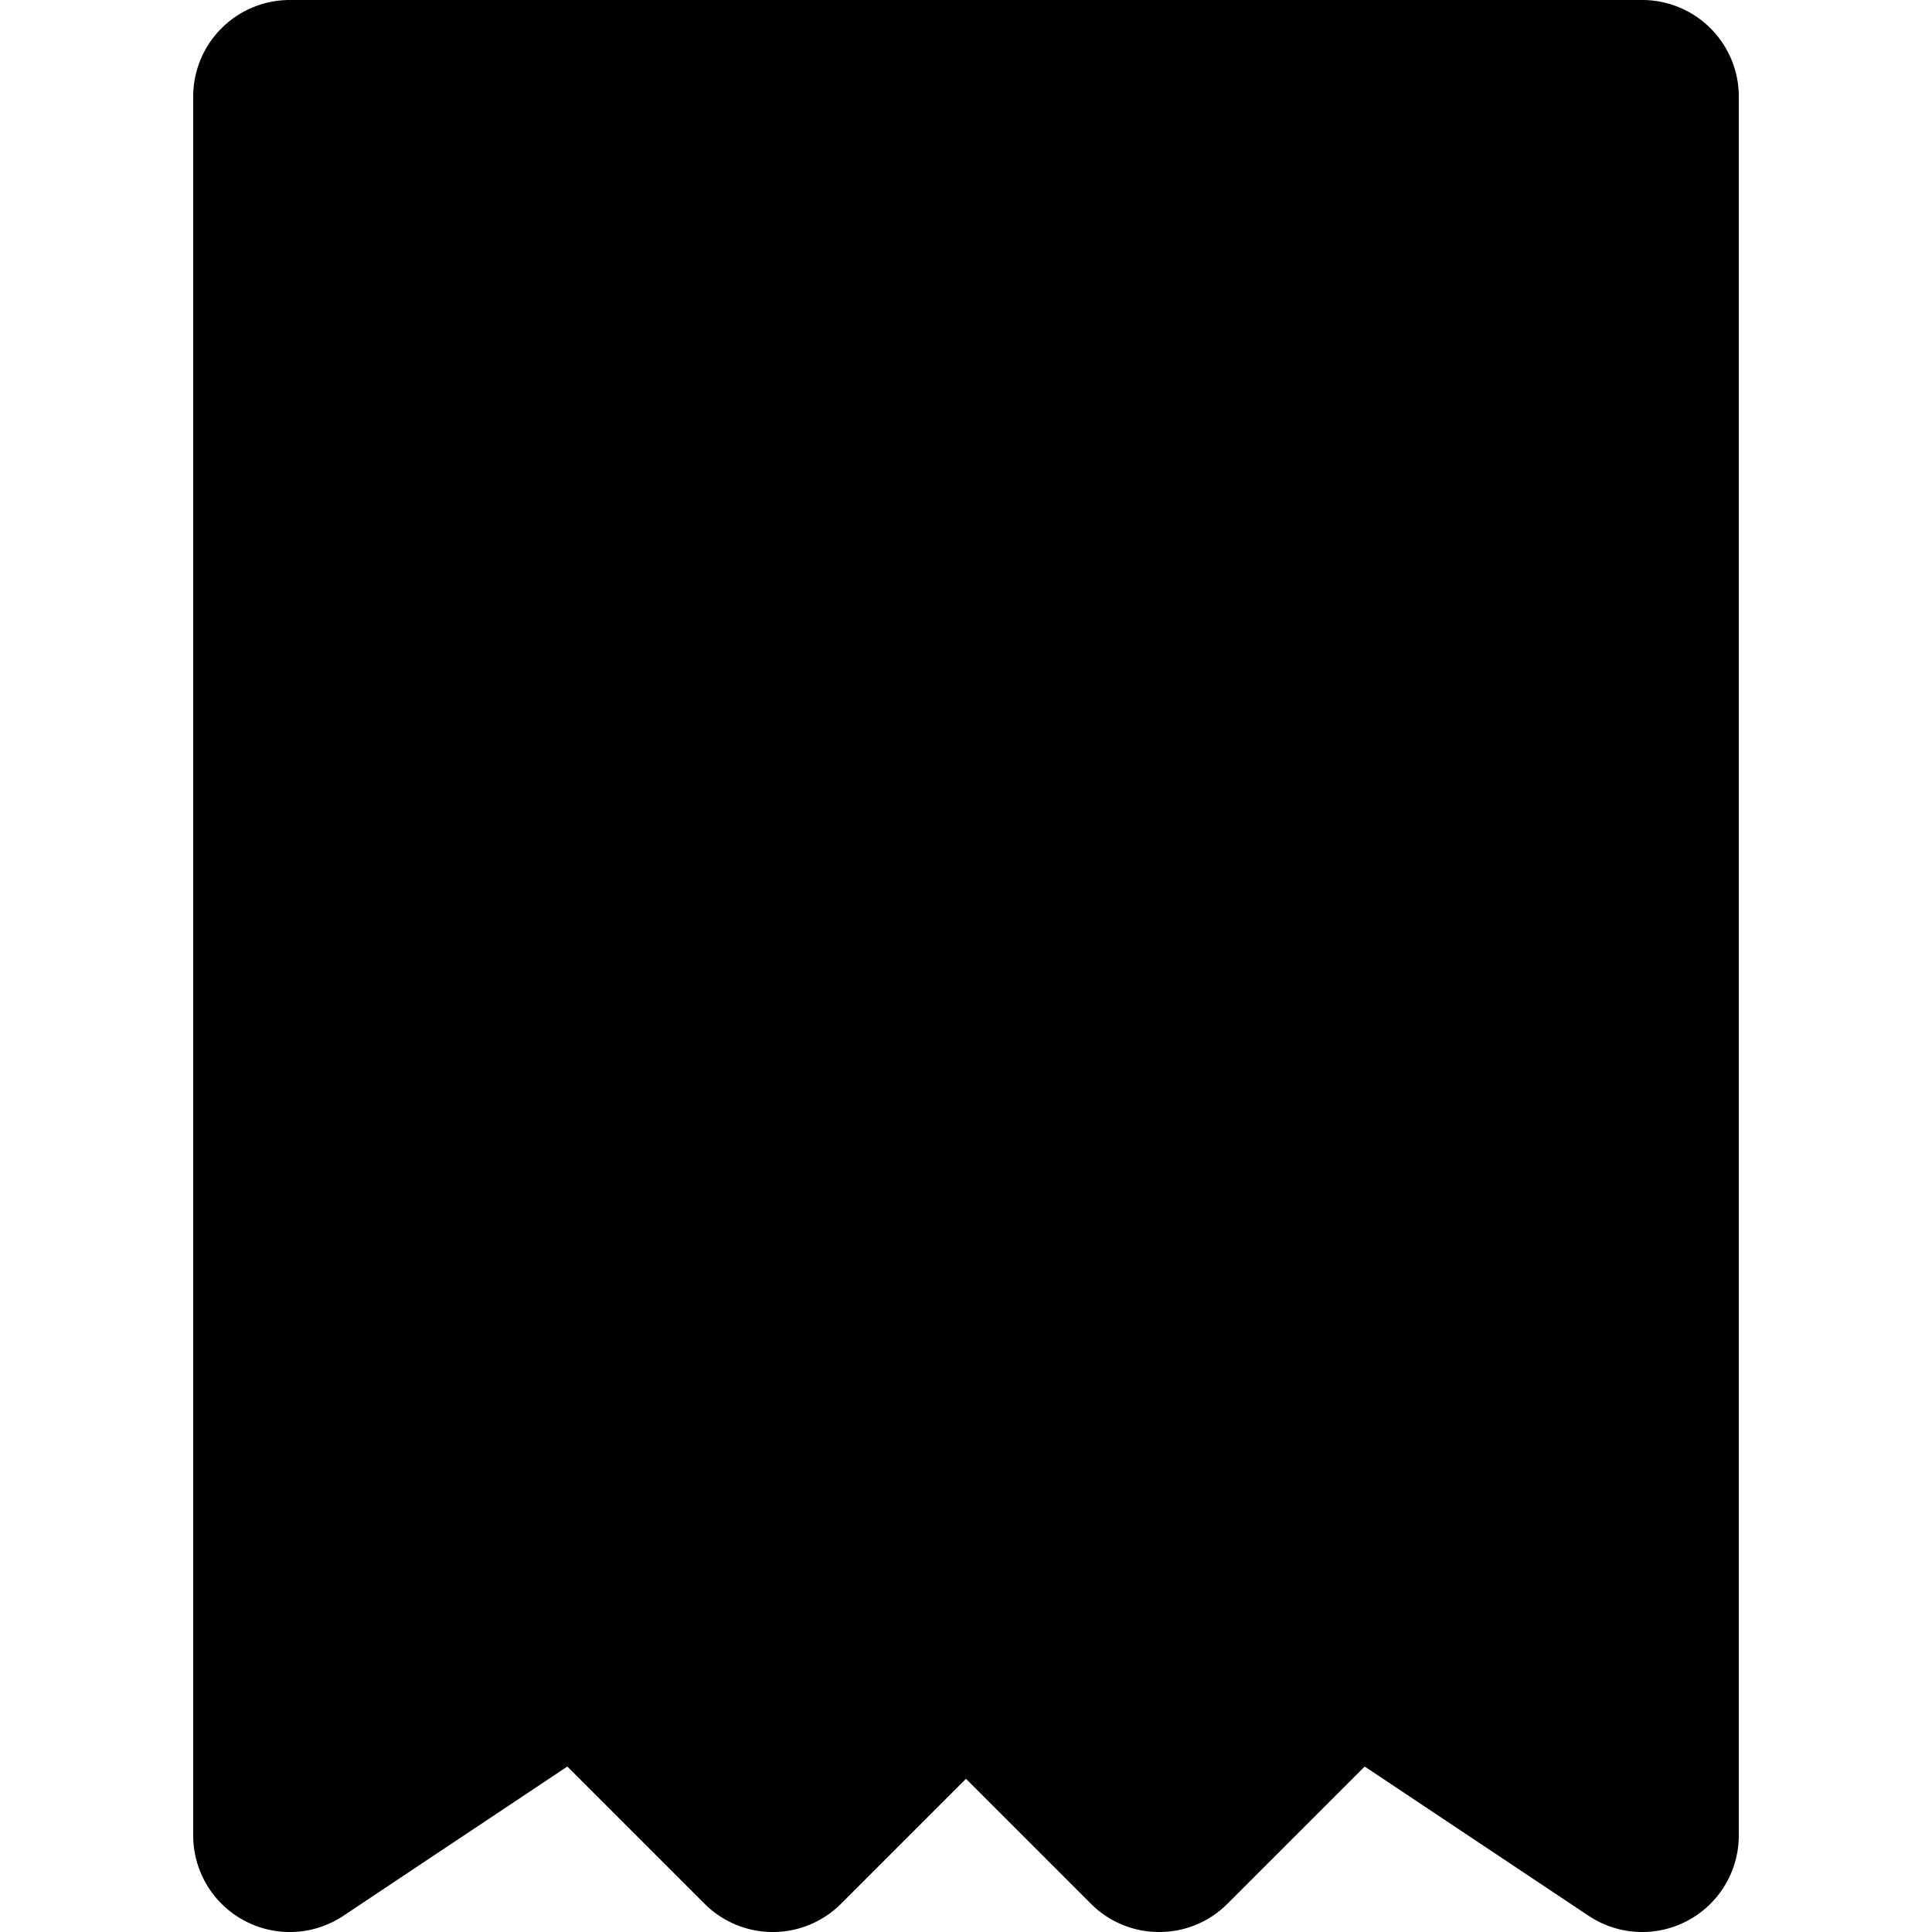 <svg xmlns="http://www.w3.org/2000/svg" viewBox="0 0 20 20"><path fill="currentColor" d="M3 1h14v18l-3-2-2 2-2-2-2 2-2-2-3 2z"/><path d="M17 0H3a1 1 0 0 0-1 1v18a1 1 0 0 0 1.555.832l2.318-1.545 1.42 1.42a.999.999 0 0 0 1.414 0L10 18.414l1.293 1.293A.993.993 0 0 0 12 20a.993.993 0 0 0 .707-.293l1.42-1.42 2.318 1.545A1 1 0 0 0 18 19V1a1 1 0 0 0-1-1zm-1 17.132l-1.445-.964a.999.999 0 0 0-1.262.125L12 17.586l-1.293-1.293a.997.997 0 0 0-1.414 0L8 17.586l-1.293-1.293a.997.997 0 0 0-1.262-.125L4 17.132V2h12v15.132zm-9-4.094a.997.997 0 0 0 .707-.293l6-6a.999.999 0 1 0-1.414-1.414l-6 6A.999.999 0 0 0 7 13.038m.5-5a1.5 1.5 0 1 0-.001-3.001A1.5 1.5 0 0 0 7.5 8.038m5 2a1.5 1.5 0 1 0 .001 3.001 1.5 1.5 0 0 0-.001-3"/></svg>